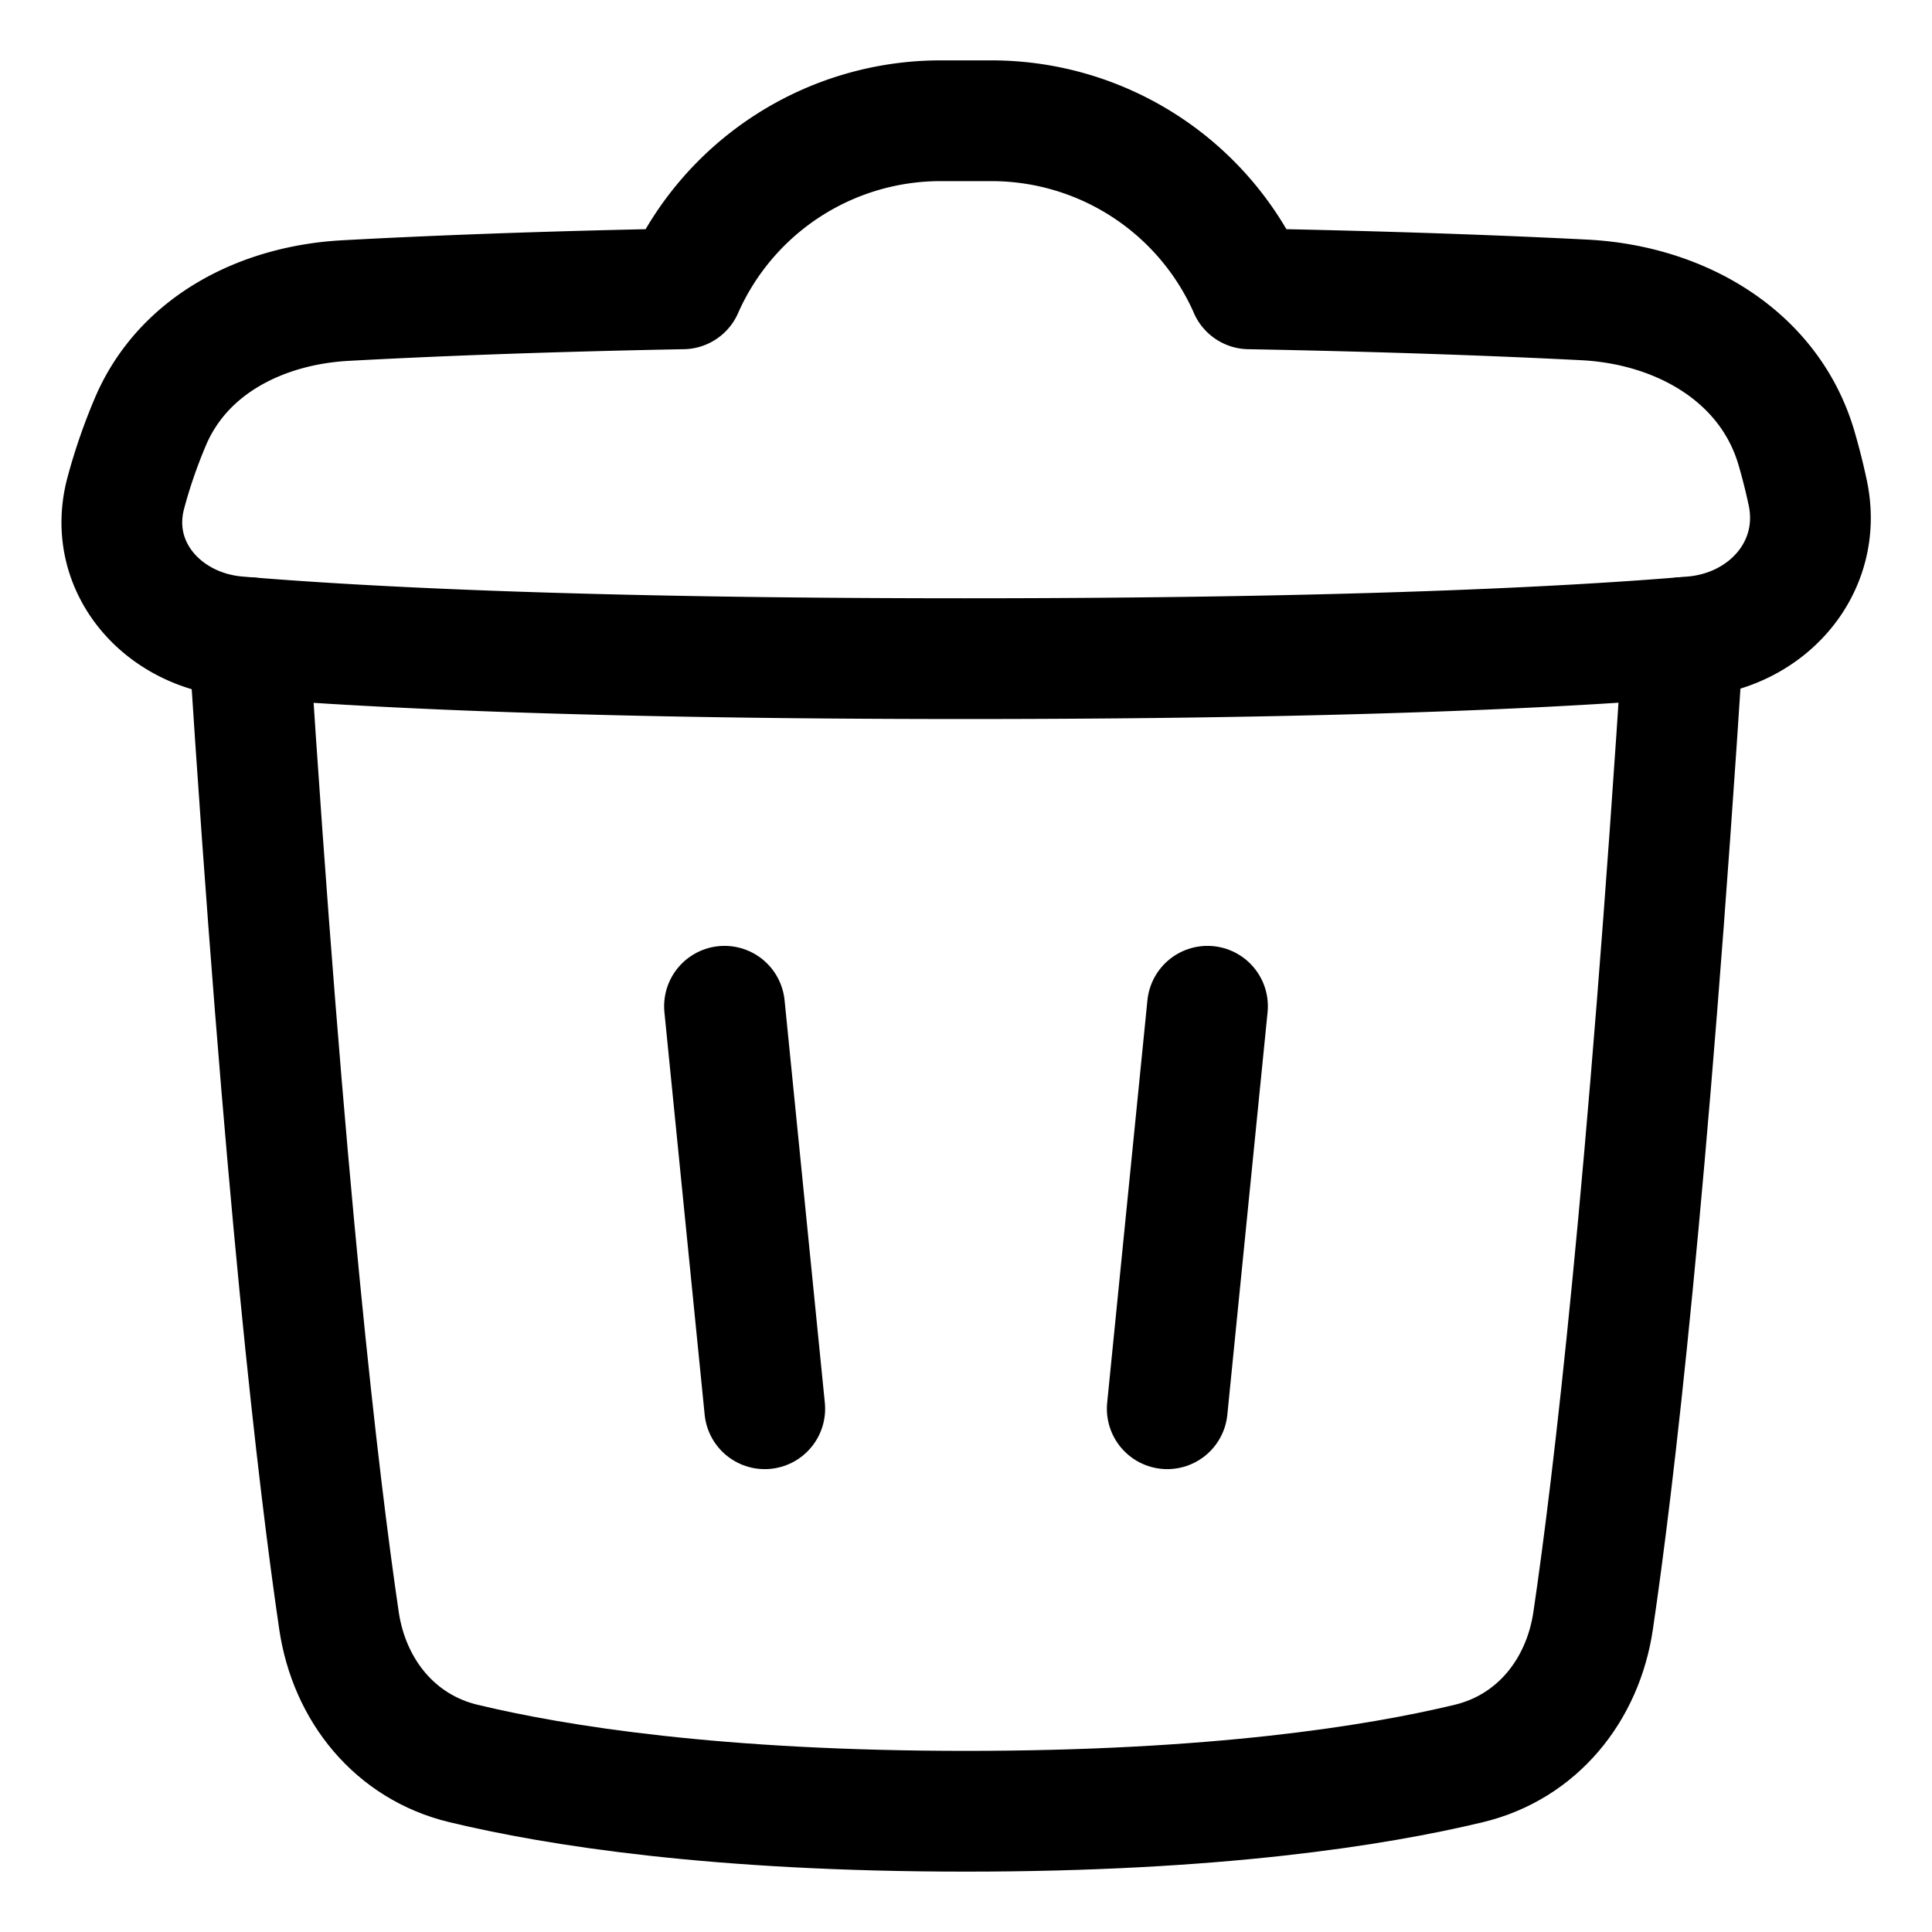 <svg xmlns="http://www.w3.org/2000/svg" fill="none" viewBox="0 0 48 48" id="Recycle-Bin-2--Streamline-Plump">
  <desc>
    Recycle Bin 2 Streamline Icon: https://streamlinehq.com
  </desc>
  <g id="recycle-bin-2--remove-delete-empty-bin-trash-garbage">
    <path id="Subtract" stroke="#000000" stroke-linecap="round" stroke-linejoin="round" d="M6.182 15.842c0.887 13.815 1.736 21.002 2.24 24.423 0.256 1.73 1.392 3.14 3.093 3.548C13.83 44.37 17.817 45 24.002 45c6.185 0 10.171 -0.63 12.487 -1.186 1.7 -0.408 2.836 -1.818 3.092 -3.548 0.505 -3.422 1.353 -10.609 2.24 -24.427" stroke-width="3"></path>
    <path id="Union" stroke="#000000" stroke-linecap="round" stroke-linejoin="round" d="M31.036 7.176c3.56 0.066 6.334 0.174 8.322 0.275 2.39 0.12 4.61 1.393 5.278 3.691 0.1 0.345 0.194 0.71 0.276 1.097 0.394 1.84 -0.983 3.421 -2.858 3.58 -3.02 0.255 -8.547 0.545 -18.077 0.545 -9.529 0 -15.057 -0.29 -18.076 -0.545 -1.876 -0.158 -3.261 -1.75 -2.776 -3.568 0.175 -0.655 0.39 -1.253 0.616 -1.784 0.813 -1.903 2.77 -2.885 4.836 -2.999 1.908 -0.104 4.685 -0.222 8.387 -0.292A7 7 0 0 1 23.37 3h1.262a7 7 0 0 1 6.405 4.176Z" stroke-width="3"></path>
    <path id="Vector 831" stroke="#000000" stroke-linecap="round" stroke-linejoin="round" d="m18 25 1 10" stroke-width="3"></path>
    <path id="Vector 832" stroke="#000000" stroke-linecap="round" stroke-linejoin="round" d="m30 25 -1 10" stroke-width="3"></path>
  </g>
</svg>